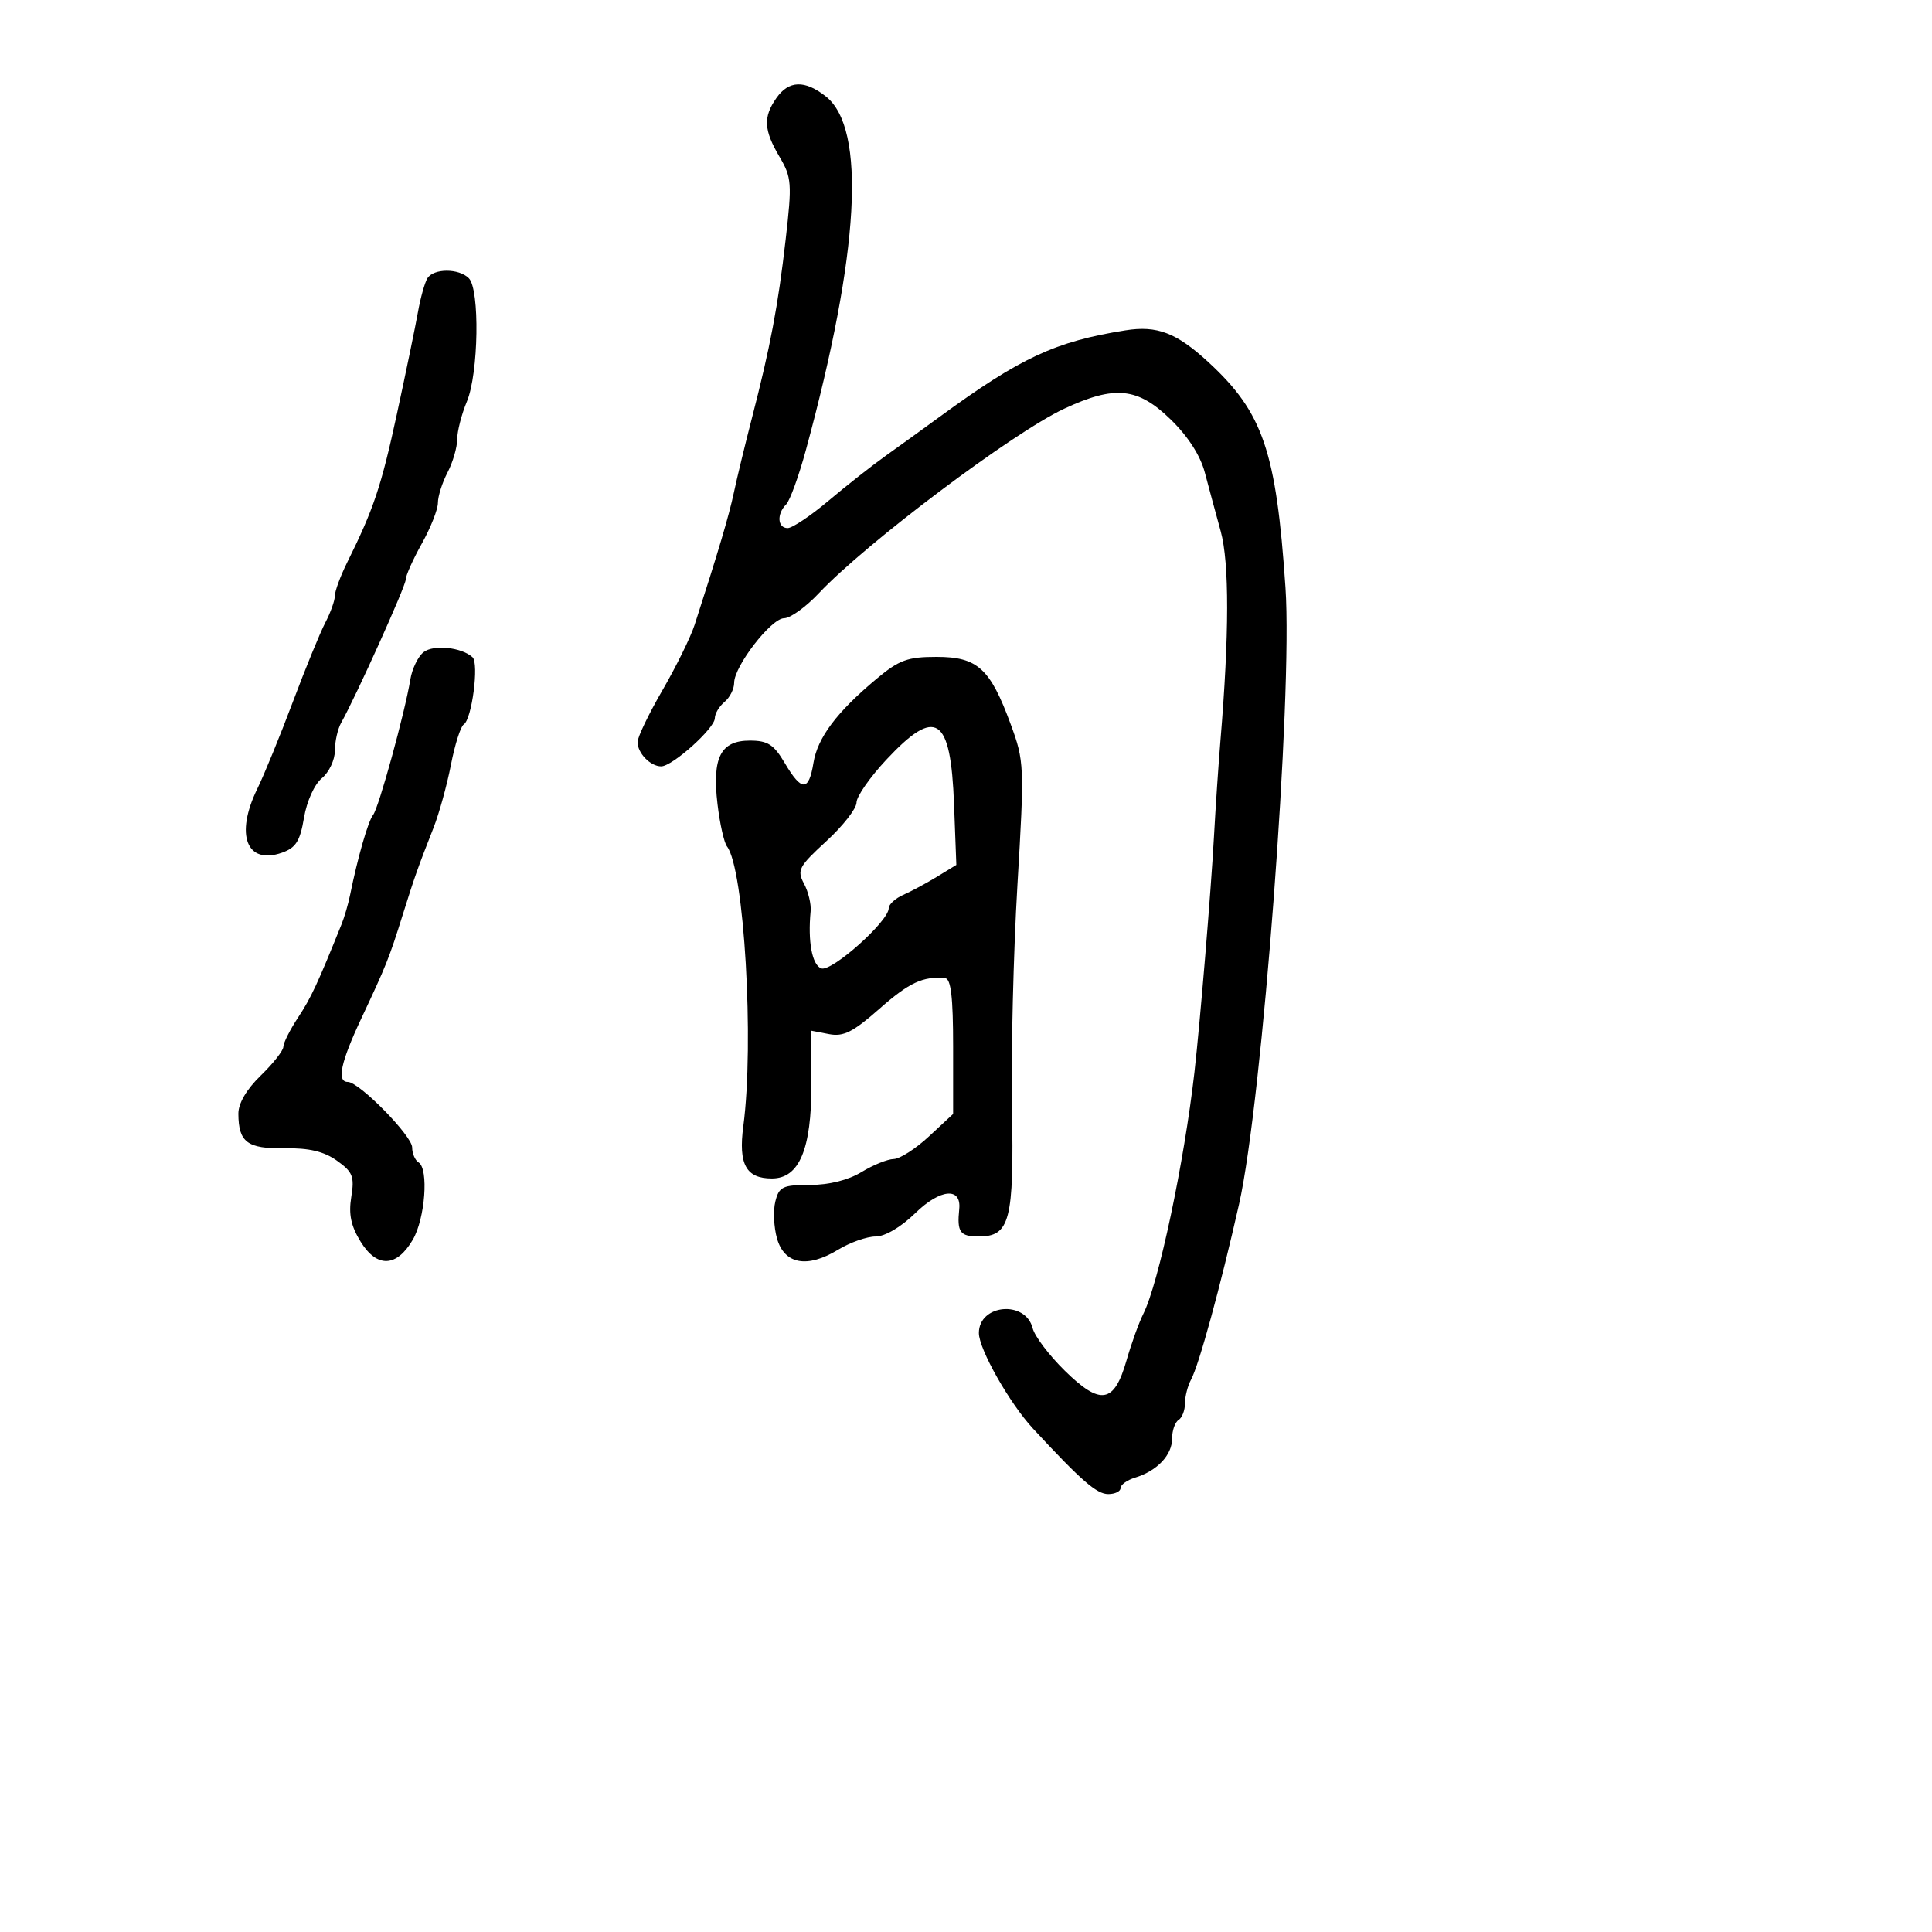 <svg xmlns="http://www.w3.org/2000/svg" width="300" height="300" viewBox="0 0 300 300" version="1.1">
	<path d="M 120.557 15.223 C 118.487 18.177, 118.594 20.197, 121.037 24.338 C 122.931 27.548, 122.998 28.447, 122.003 37.145 C 120.814 47.524, 119.619 53.845, 116.737 65 C 115.671 69.125, 114.418 74.300, 113.953 76.500 C 113.201 80.052, 111.532 85.676, 107.870 97 C 107.248 98.925, 104.997 103.504, 102.869 107.174 C 100.741 110.845, 99 114.468, 99 115.224 C 99 116.947, 100.993 119, 102.665 119 C 104.410 119, 111 113.085, 111 111.519 C 111 110.818, 111.675 109.685, 112.500 109 C 113.325 108.315, 114 106.978, 114 106.028 C 114 103.442, 119.755 96, 121.756 95.998 C 122.715 95.997, 125.140 94.254, 127.144 92.124 C 134.480 84.327, 157.303 67.164, 165.264 63.457 C 173.114 59.803, 176.652 60.157, 181.752 65.107 C 184.455 67.730, 186.380 70.712, 187.080 73.357 C 187.683 75.636, 188.795 79.750, 189.552 82.500 C 190.894 87.375, 190.879 98.591, 189.509 115 C 189.210 118.575, 188.756 125.325, 188.499 130 C 188.034 138.455, 186.341 158.866, 185.472 166.500 C 183.871 180.545, 179.908 199.283, 177.540 204 C 176.850 205.375, 175.673 208.638, 174.924 211.252 C 173.007 217.942, 170.895 218.294, 165.348 212.852 C 162.909 210.458, 160.658 207.484, 160.346 206.241 C 159.244 201.853, 152 202.508, 152 206.996 C 152 209.496, 156.769 217.912, 160.407 221.834 C 167.928 229.942, 170.292 232, 172.086 232 C 173.139 232, 174 231.580, 174 231.067 C 174 230.554, 175.012 229.826, 176.250 229.449 C 179.661 228.410, 182 225.950, 182 223.404 C 182 222.147, 182.450 220.840, 183 220.500 C 183.550 220.160, 184 219.002, 184 217.927 C 184 216.852, 184.424 215.191, 184.941 214.236 C 186.181 211.950, 189.487 199.869, 192.396 187 C 196.012 170.999, 200.748 108.100, 199.607 91.244 C 198.172 70.047, 196.125 64.057, 187.649 56.244 C 182.680 51.664, 179.679 50.514, 174.747 51.298 C 163.851 53.032, 158.474 55.535, 145.908 64.723 C 143.484 66.496, 139.745 69.196, 137.601 70.723 C 135.456 72.250, 131.433 75.412, 128.660 77.750 C 125.888 80.088, 123.030 82, 122.310 82 C 120.732 82, 120.586 79.814, 122.065 78.335 C 122.651 77.749, 124.034 73.947, 125.139 69.885 C 133.472 39.253, 134.558 19.944, 128.229 14.965 C 124.962 12.395, 122.479 12.479, 120.557 15.223 M 66.368 43.213 C 65.956 43.881, 65.295 46.243, 64.900 48.463 C 64.505 50.684, 63.038 57.787, 61.639 64.249 C 59.188 75.568, 58.028 79.032, 53.906 87.345 C 52.858 89.459, 52 91.785, 52 92.513 C 52 93.242, 51.334 95.112, 50.520 96.669 C 49.705 98.226, 47.433 103.775, 45.470 109 C 43.507 114.225, 41.022 120.300, 39.947 122.500 C 36.469 129.624, 38.295 134.338, 43.785 132.407 C 45.941 131.648, 46.594 130.614, 47.204 126.985 C 47.635 124.418, 48.822 121.790, 49.979 120.840 C 51.090 119.927, 52 118.008, 52 116.576 C 52 115.144, 52.439 113.191, 52.975 112.236 C 55.294 108.107, 63 91.015, 63 90 C 63 89.387, 64.125 86.870, 65.500 84.407 C 66.875 81.944, 68 79.096, 68 78.079 C 68 77.061, 68.672 74.940, 69.494 73.364 C 70.315 71.789, 70.990 69.473, 70.994 68.218 C 70.997 66.963, 71.675 64.320, 72.500 62.346 C 74.320 57.990, 74.525 44.925, 72.800 43.200 C 71.246 41.646, 67.332 41.654, 66.368 43.213 M 65.768 101.272 C 64.912 101.947, 63.991 103.850, 63.720 105.500 C 62.875 110.660, 58.810 125.450, 57.937 126.539 C 57.163 127.506, 55.540 133.152, 54.356 139 C 54.077 140.375, 53.487 142.400, 53.044 143.500 C 49.318 152.758, 48.307 154.928, 46.294 157.982 C 45.032 159.897, 44 161.947, 44 162.536 C 44 163.125, 42.425 165.134, 40.500 167 C 38.281 169.151, 37.006 171.327, 37.015 172.946 C 37.042 177.374, 38.402 178.391, 44.178 178.303 C 47.999 178.245, 50.295 178.788, 52.318 180.228 C 54.782 181.981, 55.062 182.690, 54.546 185.867 C 54.111 188.544, 54.494 190.372, 56.003 192.816 C 58.536 196.917, 61.591 196.798, 64.101 192.500 C 66.017 189.221, 66.596 181.487, 65 180.500 C 64.450 180.160, 64 179.110, 64 178.166 C 64 176.376, 55.770 168, 54.010 168 C 52.253 168, 52.903 164.952, 56.115 158.123 C 59.990 149.884, 60.424 148.799, 62.552 142 C 64.393 136.116, 64.886 134.726, 67.333 128.500 C 68.197 126.300, 69.406 121.920, 70.020 118.767 C 70.633 115.615, 71.528 112.792, 72.010 112.494 C 73.272 111.714, 74.412 102.997, 73.375 102.054 C 71.667 100.501, 67.311 100.053, 65.768 101.272 M 136.101 105.415 C 129.927 110.574, 126.948 114.544, 126.313 118.462 C 125.589 122.919, 124.481 122.929, 121.867 118.500 C 120.158 115.602, 119.223 115, 116.436 115 C 111.898 115, 110.562 117.616, 111.411 124.841 C 111.768 127.881, 112.433 130.848, 112.887 131.434 C 115.559 134.882, 117.139 161.933, 115.423 174.868 C 114.637 180.797, 115.845 183.003, 119.872 182.994 C 124.104 182.983, 126 178.482, 126 168.444 L 126 160.050 128.750 160.578 C 130.975 161.005, 132.464 160.255, 136.551 156.649 C 141.181 152.565, 143.314 151.568, 146.750 151.885 C 147.663 151.969, 148 154.825, 148 162.487 L 148 172.973 144.250 176.459 C 142.188 178.377, 139.723 179.958, 138.774 179.973 C 137.825 179.988, 135.575 180.898, 133.774 181.996 C 131.724 183.246, 128.731 183.994, 125.769 183.996 C 121.525 184, 120.972 184.264, 120.394 186.567 C 120.039 187.979, 120.158 190.567, 120.656 192.317 C 121.798 196.324, 125.350 196.976, 130.135 194.059 C 131.986 192.931, 134.606 192.006, 135.958 192.004 C 137.431 192.001, 139.906 190.544, 142.137 188.366 C 145.994 184.600, 149.300 184.297, 148.949 187.743 C 148.584 191.324, 149.063 192, 151.965 192 C 156.828 192, 157.460 189.556, 157.139 172 C 156.983 163.475, 157.363 147.923, 157.984 137.440 C 159.084 118.878, 159.057 118.224, 156.931 112.440 C 153.749 103.780, 151.786 102, 145.420 102 C 140.931 102, 139.609 102.484, 136.101 105.415 M 137.637 117.957 C 135.087 120.684, 133 123.680, 133 124.616 C 133 125.552, 130.890 128.255, 128.312 130.623 C 124.027 134.556, 123.728 135.124, 124.845 137.214 C 125.517 138.471, 125.981 140.400, 125.875 141.500 C 125.424 146.201, 126.095 149.822, 127.519 150.369 C 129.108 150.979, 138 143.059, 138 141.033 C 138 140.438, 139.012 139.505, 140.250 138.960 C 141.488 138.416, 143.850 137.145, 145.500 136.137 L 148.500 134.303 148.144 124.902 C 147.626 111.206, 145.355 109.705, 137.637 117.957" stroke="none" fill="black" fill-rule="evenodd"/>
</svg>